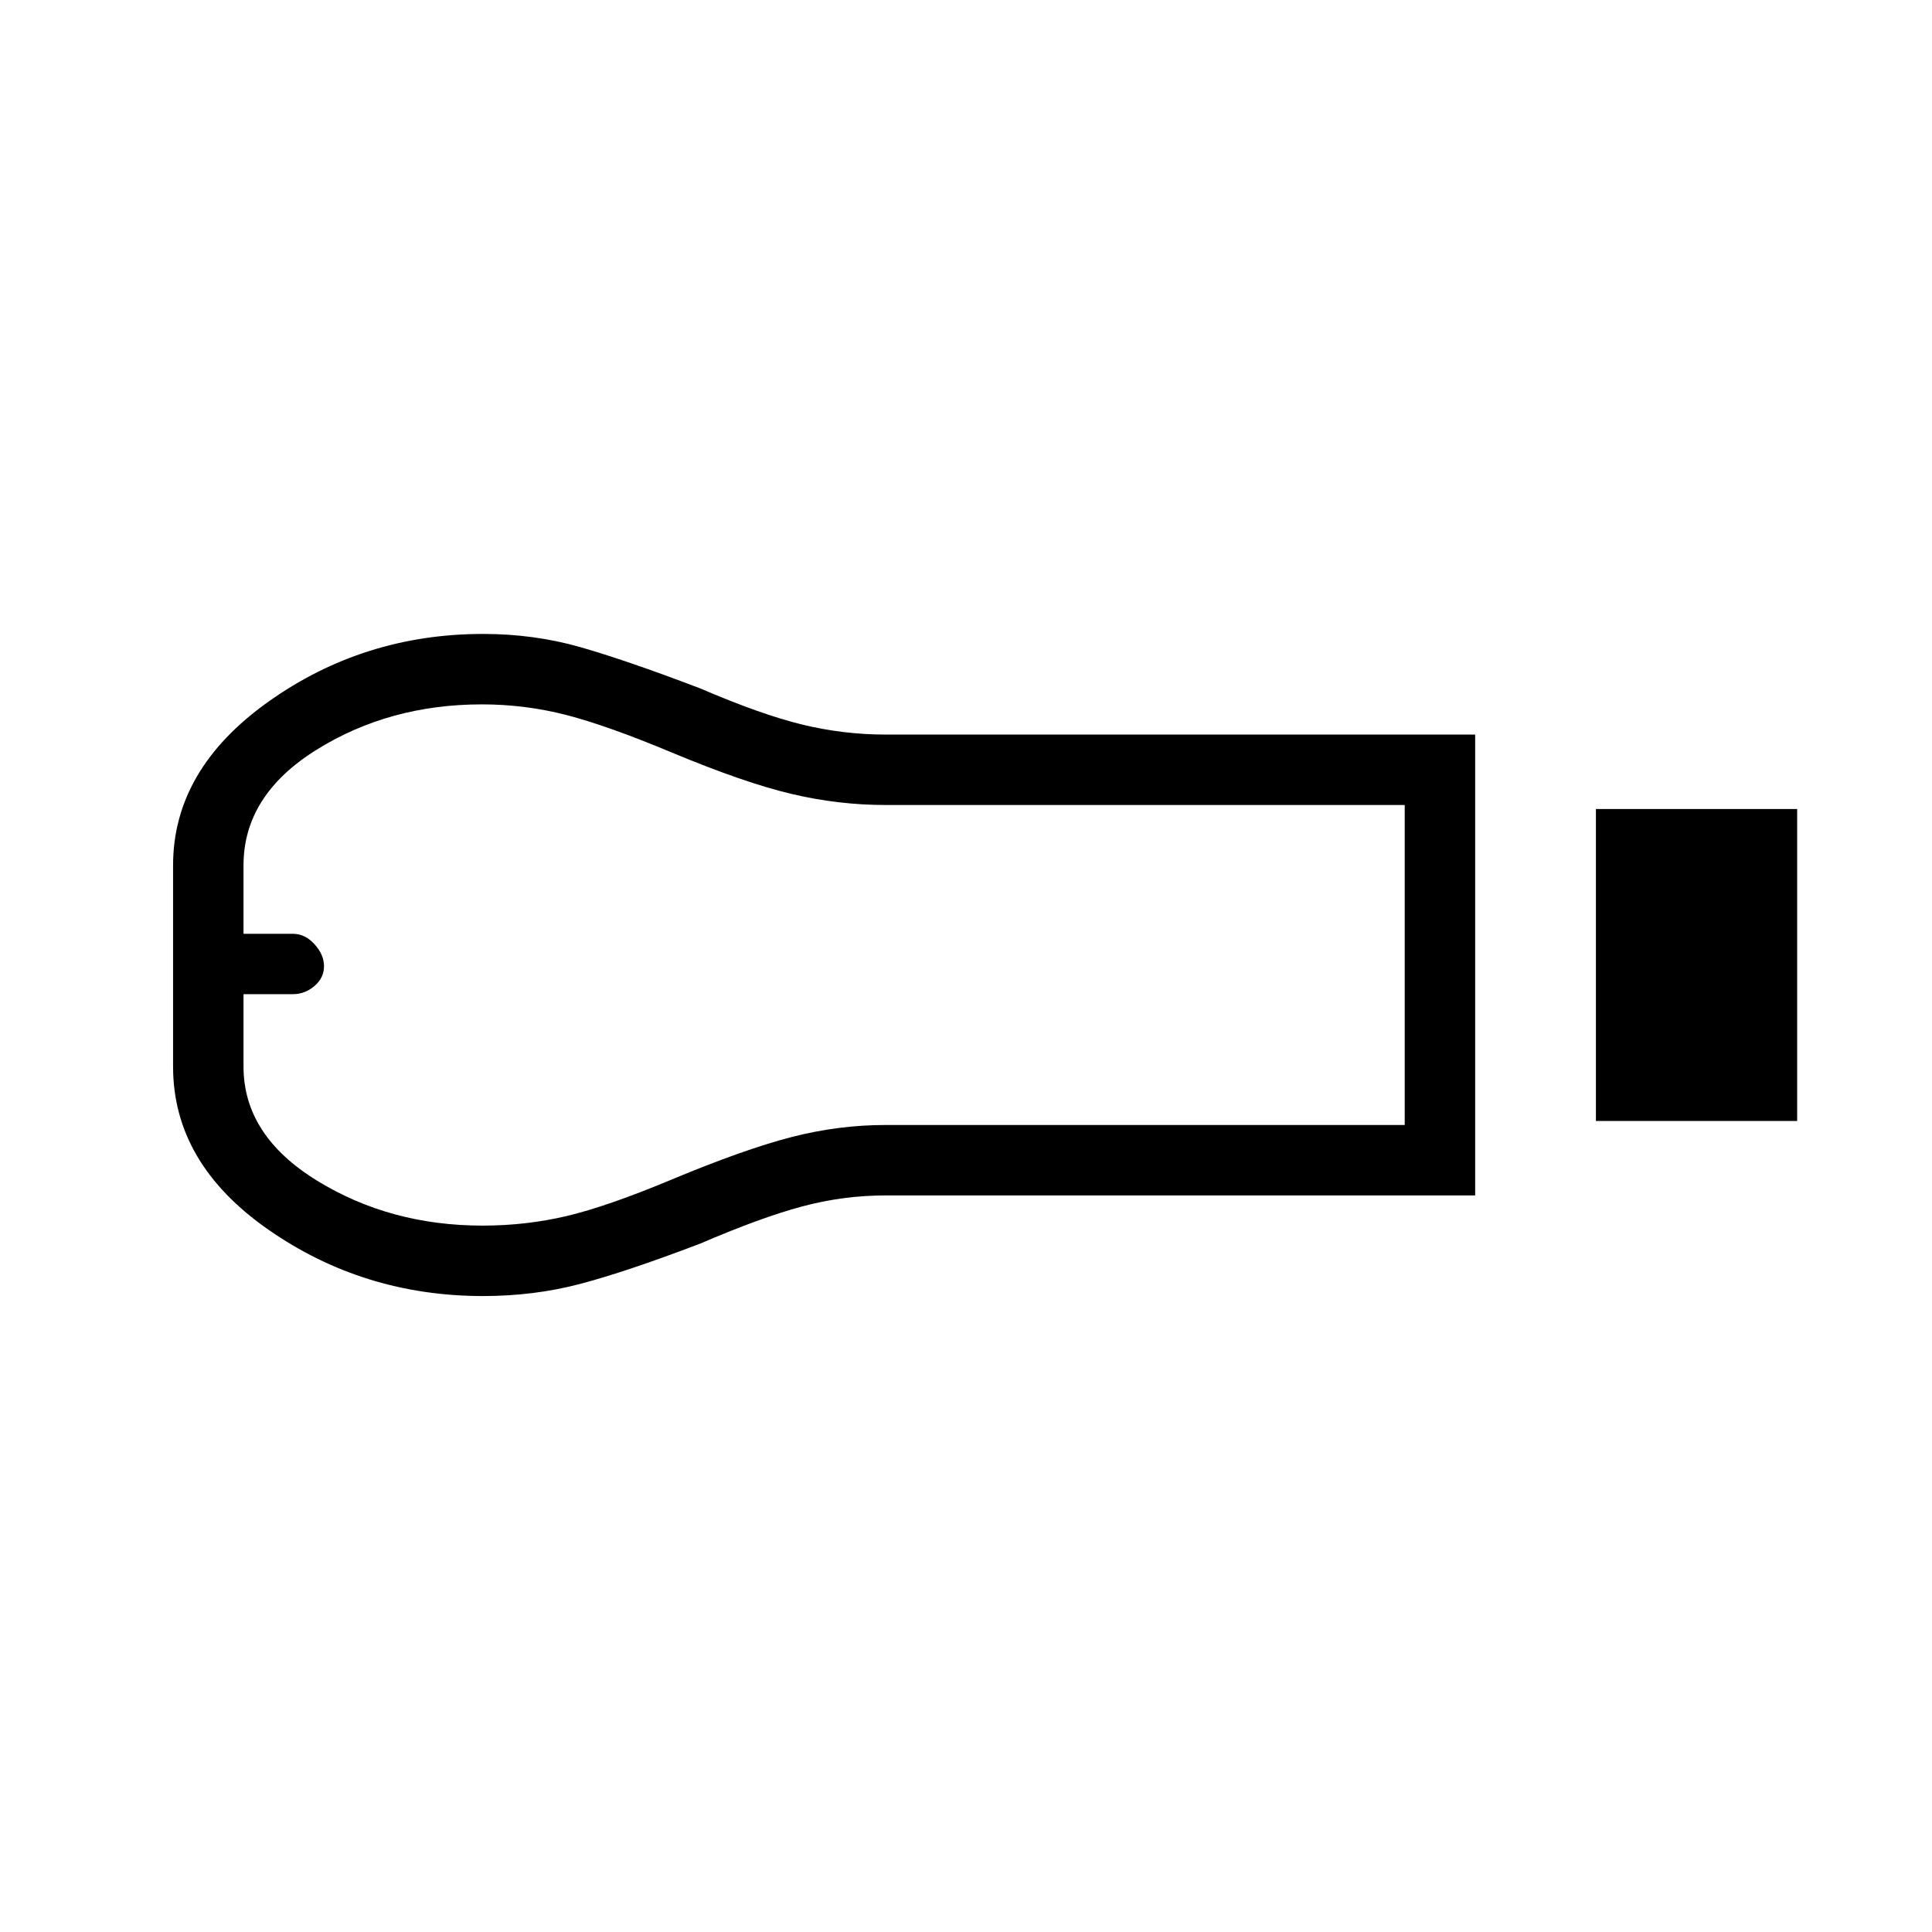 <svg xmlns="http://www.w3.org/2000/svg" height="48" viewBox="0 -960 960 960" width="48"><path d="M793-403v-155h100v155H793Zm-60 37H440.14q-21.16 0-41.65 5.5T347.78-342q-36.78 14-59.63 20t-48.08 6q-59.37 0-106.72-32.99Q86-381.97 86-430v-100q0-47.64 47.35-81.32Q180.7-645 240.07-645q25.23 0 48.08 6.5Q311-632 347.78-618q30.22 13 50.71 18 20.49 5 41.51 5h293v229Zm-493.14 15q21.53 0 41.79-4.78Q301.91-360.57 334-374q36-15 59.31-21 23.31-6 46.69-6h258v-159H440q-23.38 0-46.69-5.5T334-586q-32.09-13.43-52.58-18.72-20.49-5.28-41.96-5.28-45.98 0-82.22 22.58T121-530v34h24.57q6.03 0 10.73 5.2t4.7 10.94q0 5.75-4.75 9.8Q151.5-466 145.5-466H121v35.99q0 34.15 36.39 56.58Q193.77-351 239.86-351ZM133-480Z"/></svg>